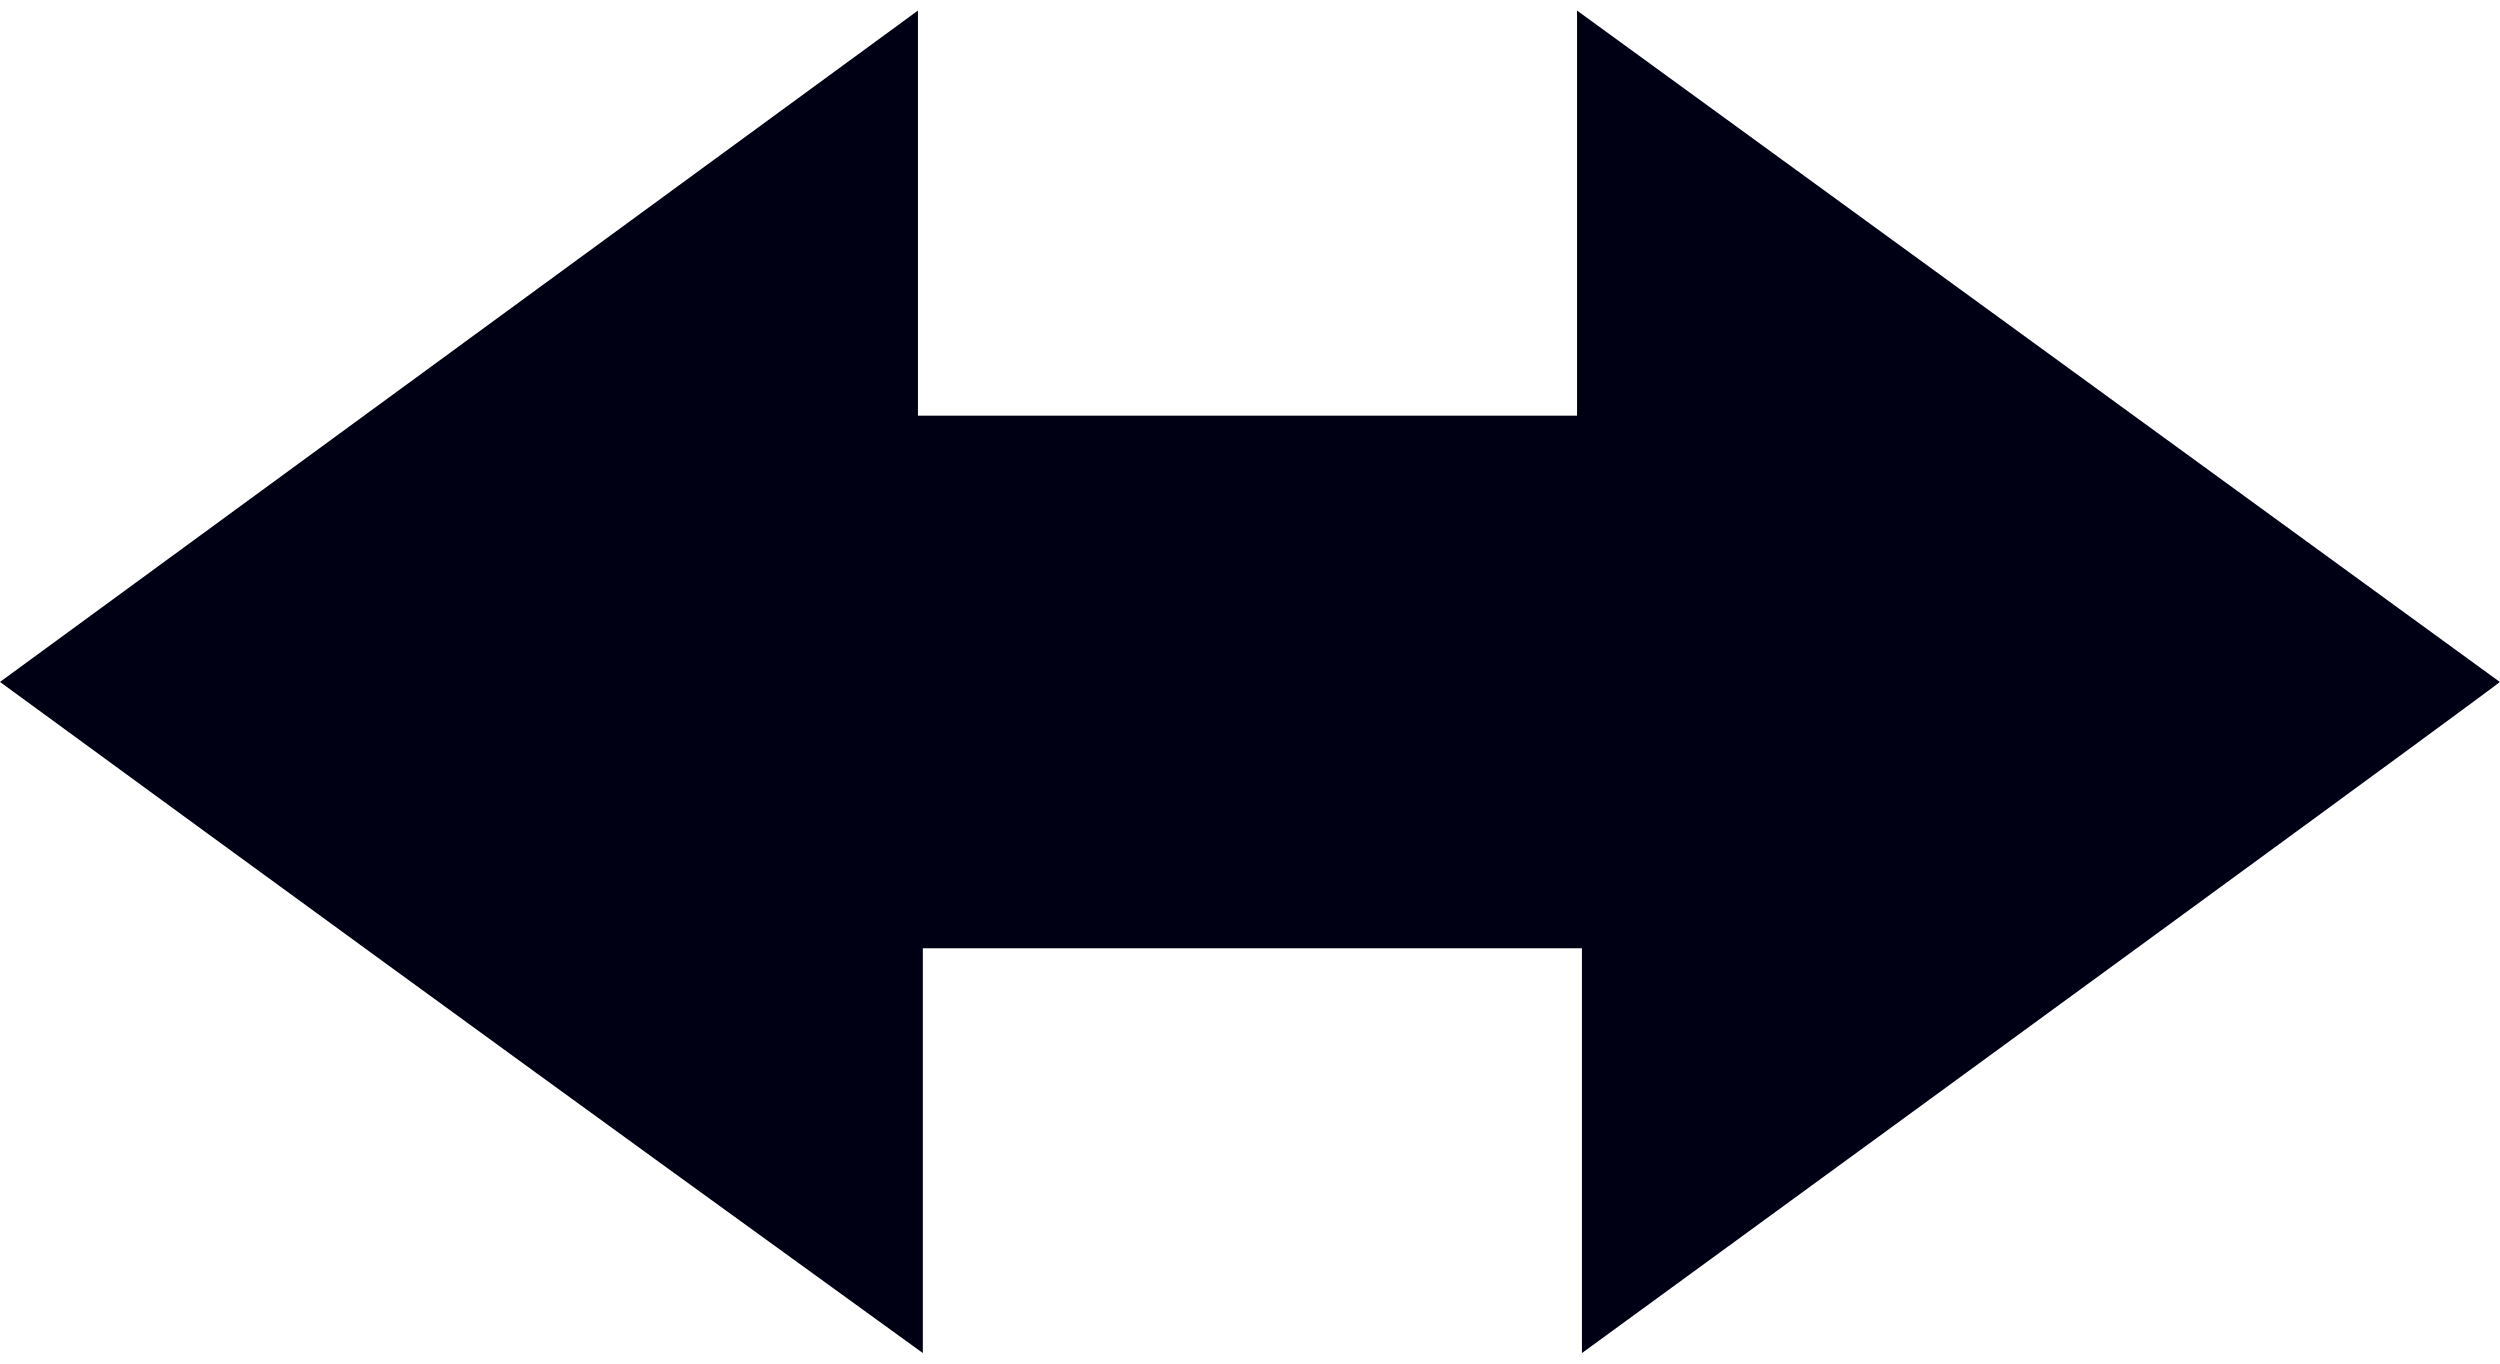 <svg width="22" height="12" viewBox="0 0 22 12" fill="none" xmlns="http://www.w3.org/2000/svg">
<path d="M13.921 11.907V8.345H8.121V11.907C7.488 11.446 5.194 9.799 0 6.001L8.078 0.093V3.658H13.878V0.093L21.998 6.001C21.972 6.02 22.595 5.583 13.921 11.907Z" fill="#000014"/>
</svg>
